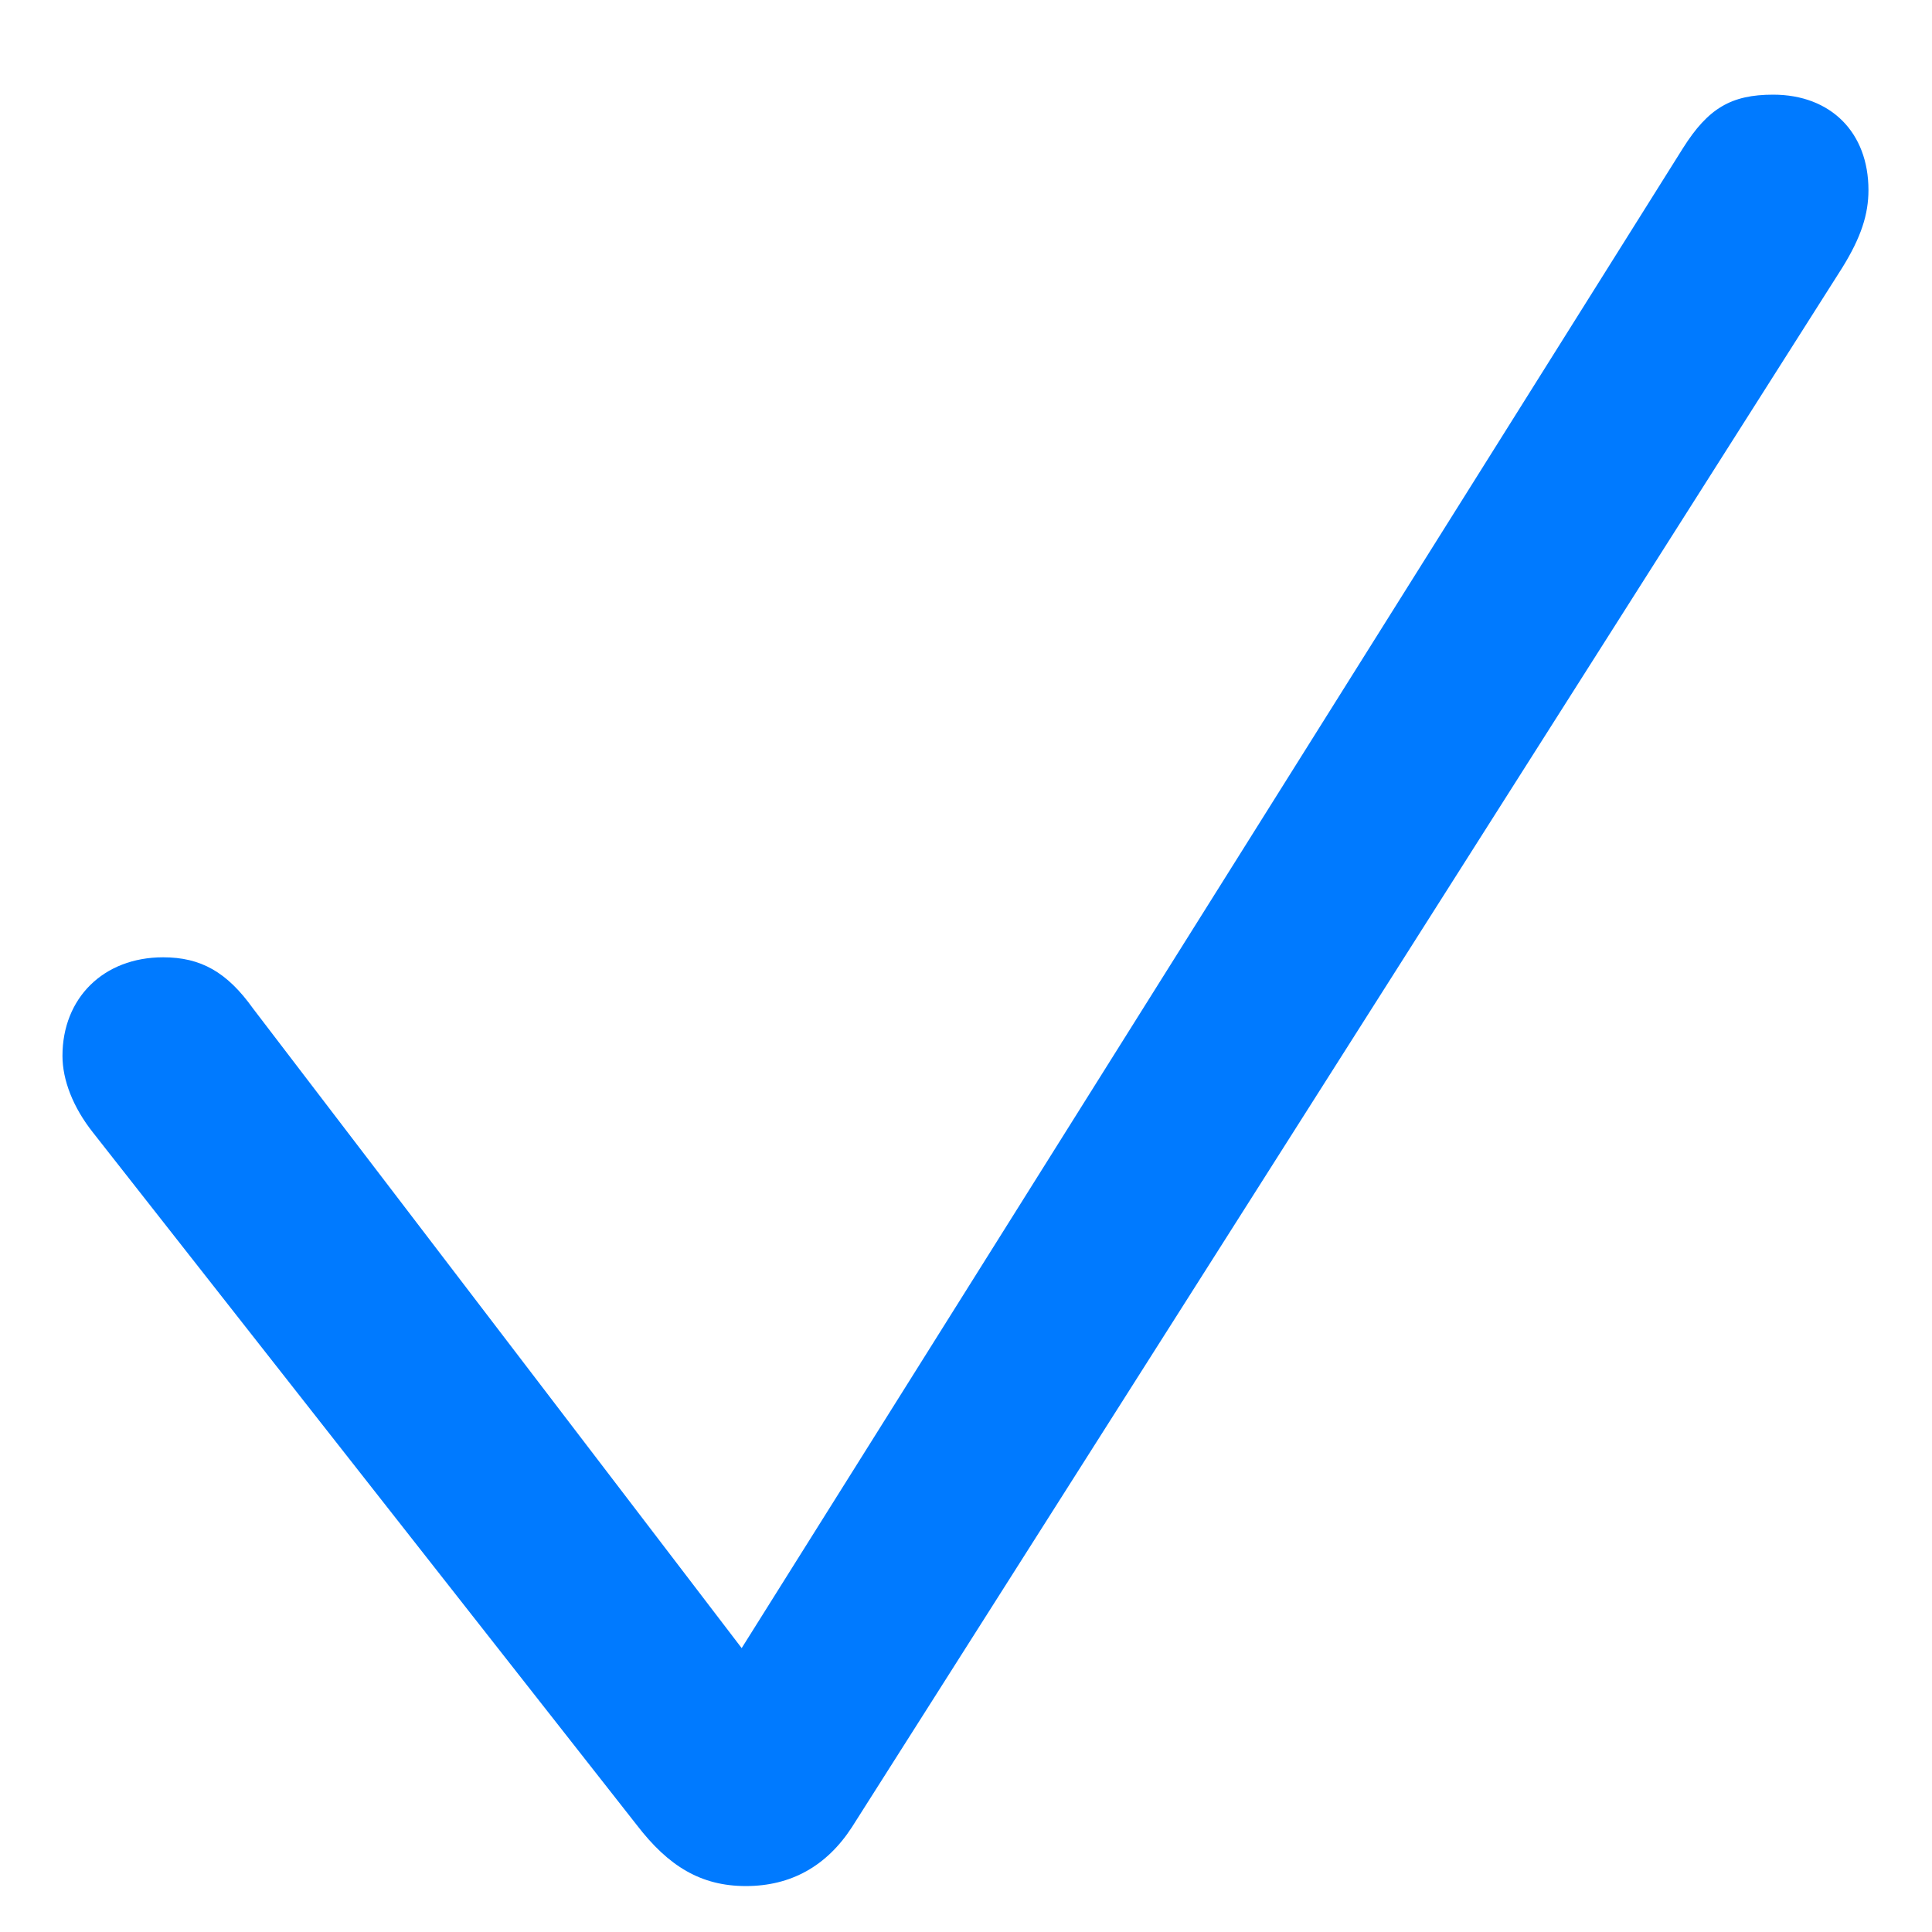 <svg width="18" height="18" viewBox="0 0 18 18" fill="none" xmlns="http://www.w3.org/2000/svg">
<path d="M6.949 17.572C7.369 17.572 7.701 17.386 7.936 17.025L17.164 2.494C17.34 2.21 17.408 1.996 17.408 1.771C17.408 1.234 17.057 0.882 16.52 0.882C16.129 0.882 15.914 1.009 15.68 1.38L6.91 15.355L2.359 9.398C2.115 9.056 1.871 8.919 1.52 8.919C0.963 8.919 0.582 9.3 0.582 9.837C0.582 10.062 0.68 10.316 0.865 10.55L5.934 17.005C6.227 17.386 6.529 17.572 6.949 17.572Z" fill="#007AFF"/>
</svg>
